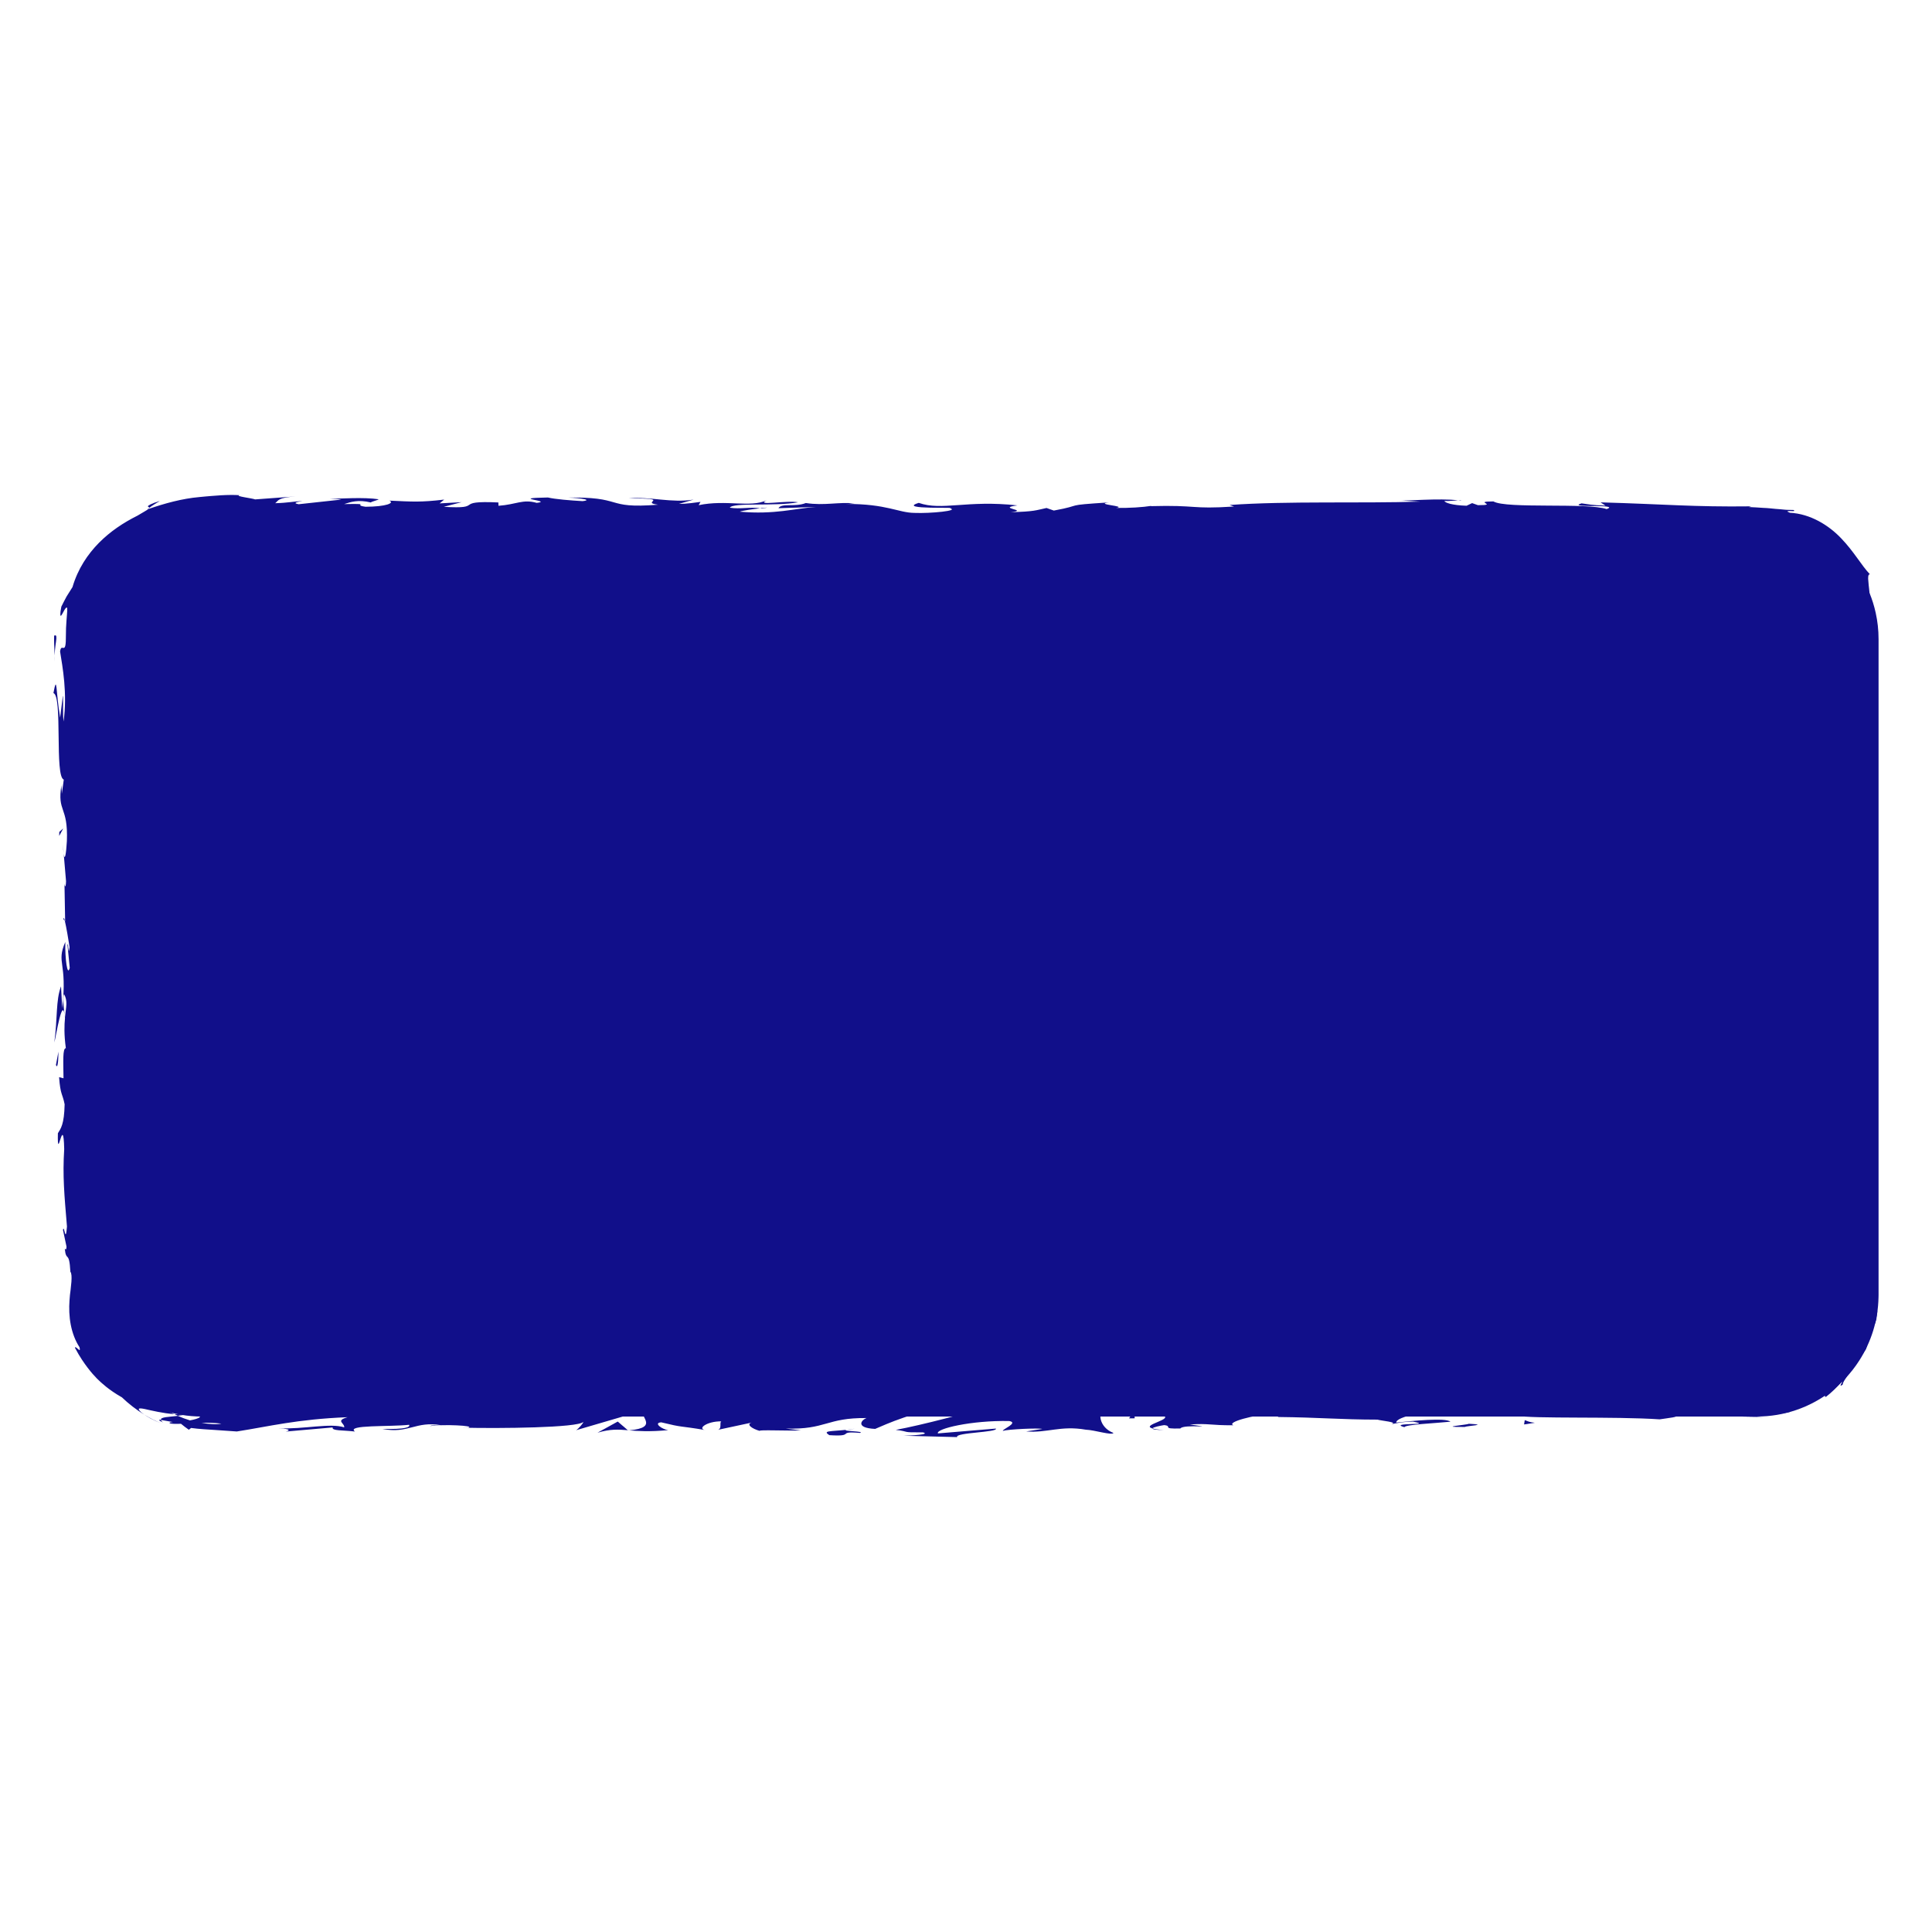 <?xml version="1.0" encoding="UTF-8"?><svg id="a" xmlns="http://www.w3.org/2000/svg" width="412.51" height="412.51" viewBox="0 0 412.51 412.51"><defs><style>.b{fill:#110f8a;stroke-width:0px;}</style></defs><path class="b" d="M401.1,136.43v140.03c0,.18,0,.36-.01.54-.1,4.96-1.59,9.57-4.09,13.47-.88,1.38-1.88,2.66-3,3.84-.99,1.04-2.06,2.01-3.21,2.88-4.36,3.3-9.79,5.26-15.68,5.26H43.08c-5.89,0-11.32-1.96-15.67-5.26-1.15-.87-2.22-1.83-3.21-2.88-1.11-1.18-2.12-2.46-2.99-3.83-2.51-3.9-4-8.51-4.1-13.47-.01-.18-.01-.37-.01-.55v-140.03c0-1.91.21-3.78.61-5.58,2.54-11.67,12.94-20.4,25.37-20.4h332.03c12.43,0,22.83,8.73,25.38,20.4.4,1.8.61,3.67.61,5.58Z"/><path class="b" d="M397.51,137.72c.05-1.64-.56-1.05-.67-1.29.14,2.74.84,1.23.67,1.29Z"/><polygon class="b" points="398.91 164.71 398.66 164.23 399.28 168.21 398.91 164.71"/><path class="b" d="M398.9,189.95c1.05-2.39-.17-9.14.2-13.64l.24-.74-.85-2.03c.13,5.46.7,12.56.4,16.41Z"/><path class="b" d="M396.62,203.41c.41-.83.35,2.91.13-3.14-.04.3-.07.39-.1.57,0,.54,0,1.29-.02,2.57Z"/><path class="b" d="M396.65,200.84c-.03-2.66-.34,1.74,0,0h0Z"/><path class="b" d="M396.88,213.11l-.37-3.5c-.24.73-.3,3.85-.47,2.69.2,3.59.44,2.85.84.81Z"/><path class="b" d="M397.65,216.43l-.15-1.81c-.1.32-.14.8.15,1.81Z"/><path class="b" d="M397.17,210.77l.33,3.85c.17-.51.51-.56-.12-1.77.31.31.01-.45-.21-2.08Z"/><path class="b" d="M397.33,208.59c.23-1.96.37-4.5.74-.99-.14-6.7-.89-5.71-.74.99Z"/><path class="b" d="M399.99,191.24l.31-2.63-.35-2.27c.18,1.13-.29,5.06.04,4.9Z"/><path class="b" d="M396.34,234.92c.22.22.6-1.18.88-1.44l-.26-2.59c-.15,1.33-.29,3.85-.63,4.02Z"/><path class="b" d="M397.22,233.48l.38,3.87c.05-3.46-.14-4.09-.38-3.87Z"/><polygon class="b" points="398.82 217.05 398.01 210.7 398.83 218.28 398.82 217.05"/><polygon class="b" points="396.31 249.7 395.79 247.5 396.57 251.41 396.31 249.7"/><path class="b" d="M396.4,259.5c-.43-1.62-.73,2.23-.99.51.08,2.66.45,4.94.78,6.98-.19-2.17-.14-4.49.21-7.49Z"/><path class="b" d="M396.67,270.43c-.1-1.09-.29-2.21-.48-3.44.1,1.16.24,2.29.48,3.44Z"/><path class="b" d="M397.5,243.94c-.14.3-.49.88-.64,3.04l.63-1.52c0-.46,0-.99,0-1.52Z"/><path class="b" d="M397.51,245.41l-.02.05c-.02,1.65-.03,2.8-.04,3.29,0-.42.02-1.43.06-3.34Z"/><path class="b" d="M397.5,243.56c0,.14,0,.24,0,.38.06-.15.08-.23,0-.38Z"/><path class="b" d="M398.25,227.2c.35,2.27.73,7.01,1.27,2.43-.43-1.63-.74.99-1.27-2.43Z"/><path class="b" d="M398.29,241.67l.14-4.11c-.17.08-.41.82-.58-.3l.44,4.41Z"/><polygon class="b" points="398.49 243.68 398.29 241.67 398.23 243.19 398.49 243.68"/><path class="b" d="M397.26,263.39c.27,1.77.3,3.72.34,5.91.12-2.35.19-4.78.19-7.09-.2-.33-.55-1.34-.53,1.18Z"/><path class="b" d="M397.43,254.65c.01.12.03.28.04.39.05-.24.07-.44-.04-.39Z"/><path class="b" d="M394.21,288.31c.09-.07.17-.13.26-.2-.02-.04-.04-.07-.06-.12l-.2.31Z"/><path class="b" d="M397.91,261.81c.12-1.77-.03-2.82-.23-3.83.06,1.32.1,2.72.11,4.22.09.15.15.17.12-.39Z"/><path class="b" d="M396.96,276.45c.13-.92.24-1.96.35-3.06-.2.9-.51,2.73-.35,3.06Z"/><path class="b" d="M397.3,255.64c0-.09-.02-.17-.03-.26-.14.58-.07.51.03.26Z"/><path class="b" d="M397.3,255.64c.09.91.25,1.62.38,2.34-.05-1.08-.12-2.07-.21-2.94-.04.22-.11.44-.17.6Z"/><path class="b" d="M393.46,295.62c-.09-.33.64-1.37,1.61-2.76.97-1.39,2.2-3.15,3.35-4.8.66-1.89.17-2.41-.64-2.15-.83.26-2.07,1.2-3.3,2.2.08.11.17.2.04.66-.15.46-.48,1.32-1.52,2.83.55-.37,1.94-1.88,2.87-3.11.93-1.21,1.56-2.03,1.07-.45-1.1,2.32-1.85,3.12-2.37,3.61-.55.48-.94.66-1.88,1.44.97-.52.12.87-1.03,2.28-1.12,1.42-2.59,2.77-1.8,2.89,1.25-.99,2.4-2.1,3.43-3.29.19.06-.89,1.44.18.64Z"/><path class="b" d="M397.1,281.94c.09-.48.18-.95.23-1.44-.41,1.6-.94,2.71-2.16,4.49-.69,2.25-.86,2.76-.75,3.01,1.24-2.03,2.17-4.24,2.71-6.56,0,.17-.02.34-.03.5Z"/><path class="b" d="M397.7,273.63c.32.65.54,1.99.78,2.84.11.34.22.64.35.7.13.06.29-.16.47-.68-.04-4.9-.53-3.43-.81-6.36.16,7.91-.35-2.27-.71,3.45-.11-1.56-.14-2.95-.17-4.27-.08,1.43-.17,2.8-.29,4.09.02-.07.03-.12.04-.18v-.04s0,0,0,0c.08-.34.13-.45.08-.07,0,.03.01.12.01.17.09.05.17.2.24.36-.13,2.29-.17.36-.24-.36-.03-.03-.06-.09-.09-.1,0,0,0,.02,0,.03l.16,3.82c.02,1.25-.03,2.32-.18,3.48.18-.71.31-1.52.37-2.57.02-.25.02-.57.03-.88,0-.35,0-.49,0-.92-.01-.75-.03-1.58-.04-2.51Z"/><path class="b" d="M400.88,233.85c-.06.25-.1.24-.15.25.08.51.13.71.15-.25Z"/><path class="b" d="M400.5,237.11c-.09-.58-.34-1.06-.28-2.93.19-1.63.3,0,.51-.08-.17-1.13-.46-3.95-.76-.41l.09.56c-.22,3.19-1.01,7.29-1.1,6.73.57-.93.98-1.75,1.54-3.88Z"/><path class="b" d="M399.26,255.6l.31,6.6.55-3.36-.33.17c.13-3.75-.28-2.94-.53-3.41Z"/><path class="b" d="M393.6,288.7c-.05-.33-.11-.67-.17-.99-.29,1.08-.65,2.12-1.11,3.17.47-.7.9-1.43,1.28-2.18Z"/><path class="b" d="M388.69,294.09l-.15-.62c-.42.47-.87.95-1.34,1.39.5-.23,1-.5,1.49-.77Z"/><path class="b" d="M13.6,182.25l-.17-1.94c.05.92.11,1.51.17,1.94Z"/><path class="b" d="M13.56,196.3l.29.34c-.16-.65-.28-.92-.29-.34Z"/><path class="b" d="M181.47,298.77c-2.83-.55-5.98-1.39-5.64-.73l.87.64c1.97-.11,3.49-.04,4.77.09Z"/><path class="b" d="M37.2,301.92c.25.12.51.25.77.36.72-.08,1.39-.19,1.98-.3-.82.03-1.77.02-2.76-.06Z"/><path class="b" d="M34.47,303.93c-1.27-.54-2.5-1.17-3.66-1.88.76.52,1.91,1.19,3.66,1.88Z"/><path class="b" d="M31.84,108.46c.72-.56,1.5-1.03,2.29-1.5-2.02.6-2.5,1-2.55,1.13-.05.15.36.16.26.37Z"/><path class="b" d="M304.3,298.94c-2.44-.25-4.38-.36-6.08-.39,2.94.37,5.31.92,6.08.39Z"/><path class="b" d="M20.39,187.78c-.12-1.19-.25-1.69-.39-1.66.11,1.22.23,1.91.39,1.66Z"/><path class="b" d="M291.18,298.56c.43.06.85.1,1.29.15,1.78-.11,3.58-.19,5.75-.15-2.17-.27-4.65-.44-7.04,0Z"/><path class="b" d="M311.32,106.8c.2.03.45.04.63.08.06-.09-.22-.09-.63-.08Z"/><path class="b" d="M389.38,118.19c-.3-.2-.68-.47-1.09-.77-.43-.29-.92-.57-1.38-.86.43.33,1.21.75,2.47,1.63Z"/><path class="b" d="M357.65,298.43c1.82-.04.29-.07,0,0h0Z"/><path class="b" d="M366.5,300.96c-.39.07-.68.16-.73.31.15-.15.4-.25.73-.31Z"/><path class="b" d="M273.06,302.54c-.05,0-.1,0-.16,0,.54.13.45.1.16,0Z"/><path class="b" d="M360.39,298.72c-.68-.08-1.47-.14-2.33-.19.38.05,1.08.11,2.33.19Z"/><path class="b" d="M360.02,298.42c.63.02,1.12.04,1.59.06.23-.11.03-.17-1.59-.06Z"/><path class="b" d="M355.12,298.46c1.04-.01,2.01.02,2.95.07-.36-.04-.51-.08-.41-.1-.53,0-1.29.02-2.53.03Z"/><path class="b" d="M162.28,108.51c.12.02.26.04.39.06,1.84-.27,1.03-.22-.39-.06Z"/><path class="b" d="M134.12,305.42c.09,0,.13-.02.21-.03-.09,0-.19-.02-.27-.02l.06.05Z"/><path class="b" d="M127.58,305.9c2.78-.8,4.37-.7,6.47-.53l-2.16-1.85-4.31,2.38Z"/><path class="b" d="M13.41,148.63l-.57,4.59c-.95-5.54-.62-9.55-1.43-5.24,2,.65.21,17.84,2.21,18.48l-.42,3.03c.02-.87-.1-1.01-.08-1.86-.96,5.88,1.45,4.37,1.16,11.95-.15,2.64-.44,4.49-.68,2.68l.5,5.89c-.04,1.71-.39,1.29-.35-.41l.16,8.98-.06-.07c.31,1.28.8,4.18,1.01,5.6-.29,2.28-.21-1.14-.46-.56l.49,4.97c-.52,2.03-1.02-2.1-.95-5.53-2,4.64.5,4.12-.66,14.15l-.25-4.69c-1.14,3.03-.72,6.69-1.43,12,.37-1.26,1.79-10.63,2.28-5.23-.15,1.52-.22,3.52.18,6.44-.71.03-.54,2.87-.5,6.43l-.94-.24c.27,3.85.75,3.54,1.18,5.8-.09,4.29-.82,5.17-1.44,6.18-.15,6.86,1.17-4.74,1.35,3.38-.36,5.71.02,9.72.59,16.54-.32,3.99-.58-.7-.85.73l.75,3.54c-.02.87-.25.59-.37.44.29,2.98.94.25,1.2,4.94.26.32.29,1.08.22,2.13-.04.53-.1,1.13-.18,1.78-.04.33-.08.67-.13,1.02-.03.39-.07.79-.1,1.2-.12,1.59-.07,3.43.27,5.18.34,1.76.98,3.46,1.87,4.8.39,1.55-.84-.47-.98.11,1.05,2,1.99,3.31,2.73,4.29.75.98,1.36,1.67,1.95,2.27.6.6,1.18,1.14,1.99,1.78.81.64,1.84,1.39,3.37,2.26,1.43,1.38,3.04,2.62,4.78,3.69-.93-.65-1.24-1.05-1.17-1.23.08-.17.55-.12,1.28.03,1.45.32,3.94.93,6.27,1.08-1.35-.66-2.41-1.34-3.11-1.76,2.28.69,4.64,1.03,6.97,1.06.83.2.12.51-1.11.77.5-.03.97-.05,1.34-.1,1.27.26,1.59.45,1.34.7-.25.25-1.08.49-2.07.67-.9-.27-1.77-.6-2.59-.96-1.9.23-3.81.22-3.6.88.52.06,1.49.26,2.55.44-.53.04-.88.1-.67.24.24.16,1.1.16,2.4.13.53.44,1.09.87,1.67,1.27l.48-.38c.85.12,1.77.2,2.59.26l2.39.16,4.78.33c6.84-1.06,12.8-2.62,23.66-3.05-2.7.77-.58,1.26-.73,2.17-2.96-.97-8.41.41-14.04.21,2.94.1,2.29.54,1.54.69l10.04-.88c-.23.75,2.13.56,4.76.87-1.98-1.48,7.48-.98,11.57-1.44.25.5-.73,1-5.71.88,5.5,1.11,7.11-1.74,12.5-.79-1.22.01-1.87-.06-2.35.19,2.84-.44,9.79-.09,8.16.34h-1.21c8.08.19,24.6.02,25.8-1.23.08.16-1.06,1.51-1.55,1.77l14.42-4.22c-1.27,1.08,3.61,3.64-3.1,4.25,1.92.15,4.3.33,8.36-.05-1.31-.15-3.27-1.56-1.48-1.66,4.92,1.2,3.42.64,9.49,1.66-1.97-.23.22-1.92,3.33-1.87-.49.25.26,1.67-.88,1.84l7.74-1.66c-1.93.3-.34,1.41,1.39,1.87-.8-.32,6.69.03,8.75-.13l-3.28-.38c8.74.25,8.63-2.33,17.3-2.25-1.05.34-2.59,2.11,1.82,2.32,2.02-.85,8.94-4.09,16.61-4.74l1.47.49,5.88-.55c-3.66,1.28-13.95,3.97-19.56,5.01,3.27.38.91.57,5.81.53,1.73.46-2.67.69-4.11.72l11.4.29c-.51-.99,8.72-.99,8.28-1.82l-12.38,1.03c-.5-.99,7.16-2.81,15.24-2.64,2.05.39-1.54,1.77-1.37,2.1,1.05-.34,7.67-.65,8.41-.41l-3.43.53c4.5.37,7.34-1.31,12.74-.37,1.86.06,5.57,1.28,5.89.69-3.04-1.13-3.64-4.63-1.61-5.48.65.08,9.79,1.08,11.92,1.64,3.07.89-4.61,2.11-2,2.88.11-.27,1.81-.61,2.52-.71,1.96.23-.81.84,3.45.72.71-1.01,8.66.08,2.01-.85,4.16-.29,4.42.21,9.31.16-1.56-.65,4.39-2.21,8.56-2.5-.25.26.69.59,1.14.74,8.53.09,13.11.55,21.07.56.73.24,4.57.54,2.94.97,1.14-.18,2.2-.52,4.65-.54,4.75.87-5.47.14-1.85,1.18.31-.58,6.35-.81,9.84-1.17-1.08-.9-8.08-.17-11.58.19-.02-1.24,6.08-2.55,14.4-3.12,6.61-.31,2.87.8,4.01.63,12.42.22,10.58-2.17,20.89-1.28,4.09.79.18,1.58,1.09,2.15-5.39.3-8.27-.5-11.92-.47l4.49.38c-1.71.26-5.31.46-7.27.23,3.43.71,20.98.14,30.56.79,1.7-.27,4.64-.54,3.25-.86l-3.03.11c-2.79-.64,5.7-.88,1.87-1.18,4.07-.45,8.62-1.16,14.35-.79l1.08.9c-.12-.26-3.74-.54-5.35-.26,1.19-.2,3.39.11,5.61.31,1.11.1,2.24.19,3.22.16.97-.03,1.82-.22,2.4-.58-1.3-.07-2.47-.26-3.85-.48,4.04-.32,8.11-2.02,12.12-3.92-1.1.08-1.3.2-1.66.37-.35.16-.86.4-2.46.4,1.47.17-1.15,1.19-3.74,1.51-1.3.18-2.52.2-3.22.29-.77.08-.79.26.4.59-3.64-1.2-6.38-.51-11.21-1.54.15.3,1.71.57-2.55.42-.19.09-.65.2-.93.26-.13-.01-.18-.01-.29-.02.09.01.15.02.23.04-.18.04-.2.05.09.01,1.01.13,1.84.29,2.17.45-2.11.68-8.89.66-11.18,1.02-2.53-.14,1.06-.34-.32-.66l-3.42.53c-.34-.66-6.71-1.1-.76-1.49l-5.36-.03c-3.15-.37-7.49-.52-10.17-.24-2.53-.14-6.38.73-4.18.21l-8.4.41-.08-.17c-8.29-.08-17.07,1.1-26.54-.1-2.79.17-5.68.37-10.34.18l-.91-.57c-3.58.2-10.76-.57-12.3.02-3.87-1.54-17.39-.34-23.69-.61l-.24.75c-4.34-.04-8.5.17-13.88.47l.33.66c-4.64.54-11.94-.47-19.28-.4.5-.25,2.36-.19,3.68-.03-8.77-1.49-18.51,1.09-26.47,0-1.98.24-3.42.16-4.81,0,.18,0,.35-.01.49-.03-.2,0-.5,0-.81,0-.88-.11-1.78-.25-2.75-.35.83.16,1.63.29,2.32.35-1.53.01-3.85.1-6.12.26l-.97-.71c-.18,0-.33.01-.53.02-2.23-.26-1.79.34-.6.87-1.14.12-2.19.26-3.01.43-1.81-1.15-5.96.39-8.44-.84-1.53.6-11.43.45-12.64,1.7-.08-.16-.75-.24.48-.25-2.53-.14-5.07-.29-7.34.07l-1.08-.9-5.53,1.21c-3.36-.55-4.76-.87-1.42-1.57-8.06,1.07-6.54.4-13.4,1.46l.33-.58c-2.45.02-6.37.8-7.85.32-5.48-1.11-27.12-.15-41.19-1.18,2.73,1.72-6.54-.77-7.1.56-.82-.41-2.78-.64-.5-.99-7.18.4-10.79-.64-15.75.48-.82-.41,1.54-.6.81-.84-.58.09-2.28.35-3.03.11-.73-.24,1.05-.34,2.19-.52-7.32.06-8.11,1.33-8.57,2.49-1.73-.32-2.97-.62-4.12-.8-1.15-.18-2.21-.25-3.53-.3-.52-.38-1.18-.87-1.23-1.07-.04-.22.5-.05,2.49.52-1.11-.34-4.43-1.72-7.02-3.75-2.66-1.93-4.57-4.31-5.02-4.12-.14-.37-.61-1.03-1.07-1.7-.47-.68-.92-1.33-1.12-1.58-1.22-2.37-1.6-3.78-1.99-5.16-.33-1.4-.68-2.76-.85-5.4-.04.51-.05.99-.06,1.48-.33-.49-.53-1.02-.62-1.62-.05-.31-.08-.57-.08-.9,0-.33,0-.68.02-1.05.06-1.46.25-3.22.18-5.5l.12.13c.82-10.44-.39-4.51.54-14.81l-.71.56c-1.52-.96.9-9.13.32-15.11l-.4,2.16c-.52-3.27,2.07-9.13,2.26-12.41.13-.71.21,1.13.31,2.13.9-8.59-.93-1.11-1.14-7.51.5-1.18,1.27,1.52,1.36-2.79.4-2.15-1.62-12.49-.66-18.37-.39,1.3-.77,2.58-1.06-.39-.14-4.56,1.46-12.32.24-16.43.11-.58.21-.8.3-.82-.31-3.48-.52-11.32-1.18-13.41,2.44-3.22-1.19-21.65,1.07-21.57l-.12-10.71.23.28c.04-1.71.03-3.16,0-4.36-.03-1.09-.03-2-.02-2.8,0-1.59.05-2.71.08-3.86.58-1.35.45-.27.53-.13.43-1.05.77-1.99,1.22-2.78.38-.82.81-1.5,1.19-2.12.77-1.24,1.47-2.2,2.16-3.11.32-.48.69-.9,1.06-1.36.18-.23.36-.47.55-.71.2-.23.41-.46.63-.7.22-.25.44-.51.68-.78.25-.25.52-.51.8-.79.54-.58,1.22-1.12,1.98-1.77.35.06.71.16,1.06.25.2-.16.55-.37,1.01-.6.46-.25,1.07-.43,1.76-.69.69-.25,1.51-.4,2.38-.63.9-.12,1.84-.34,2.87-.37,1.02-.12,2.09-.07,3.19-.08,1.23.04,2.5.07,3.78.08,2.56.02,5.16-.04,7.61-.25-.1.08-.3.22-1.08.33,11.04-.86,26.43,2.03,30.47-.63l7.28-.66c-9.42-.21,1.4-1.16-2.47-1.6,3.71-.16,9.58.8,5.03.94l-.71-.13c-1.67,1.39,11.71.49,11.46,1.44,18.55-.07,36.62.7,53.99.76l-2-1.08,6.06.06c1.59.25,2.13.84-2.19.8,2.27.61,7.25-.51,7.37-.75,8.46.44-3.31,1.26-.71,1.28l3.52-.08-.79-.13c2.86-.44,3.11-.91,8.31-.85,3.29.22,1.69.67,2.98.71,0,.08.43.11,1.98.03l7.63.09-3.05-.85c3.38-.42,7.18.04,3.66-.92,5.17,1.49,28.48.53,31.65,1,4.74-.62,9.42-.61,15.21-.54-1.44-.18-2.3-1.14,2.7-1.02-1.83,1.98,9.15.86,13.19,2.28-3.61-.94,14.21-.23,8.54-1.57,4.17.16.25.74,3.42,1.2,9.93-.77,21.88.5,34.15.24.19-.26-1.86-.66.77-1.04l6.48,1.3c2.42-.13,2.23-1.5,6.66-.6-.63-.22-1.56-.55.07-.63,12.02.63,24.3.37,36.62.25,6.16-.06,12.34-.09,18.5.05l4.62.14,1.15.05c.37.02.7.06,1.05.09l1.03.1c.34.04.68.13,1.02.19,2.7.51,5.26,1.56,7.47,3.05-2.38-1.71-.61-.99,1.37.1-1.2-.85.35-.55.28-.99,2.56,1.88,4.7,4.23,6.3,6.83.47.16,1,.8,1.65,1.6.28.43.57.91.87,1.41.31.5.52,1.07.79,1.61.97,2.2,1.48,4.46,2.02,4.87-.11-.49-.28-.97-.43-1.44-.17-.47-.28-.96-.49-1.42.56.86.85.96,1.07.54.23-.42.24-1.3.22-2.33-.02-1.04-.22-2.17-.27-3.08-.11-.89-.08-1.55.31-1.58-1.81-1.9-3.4-4.84-6.11-7.65-2.63-2.78-6.58-5.25-10.96-5.47-.88-.34-.47-.37.07-.37.53,0,1.16.1.72-.22-.56-.04-1.17,0-1.8-.06-.63-.06-1.31-.13-2.08-.18-.76-.07-1.6-.18-2.57-.21-.48-.03-.98-.07-1.52-.1-.5-.03-1.03-.05-1.59-.08l.51-.15c-12.6.15-18-.45-32.16-.85l1.05.7c-3.04-.09-3.68-.31-5.11-.49-3.49,1.06,8.54.06,5.36,1.23-4.04-1.42-21.45-.02-24.18-1.64-4.68,0,1.37.81-3.31.8l-1.24-.44-1.18.56c-3.07-.09-4.62-.64-4.73-1.01.74.04,2.12-.1,2.91-.14-3.98-.51-11.22.18-12.58,0l4.5.27c-12.77.41-28.36-.16-40.7.72l.94.33c-9.42.61-7.55-.36-17.89-.08l.38-.08c-2.07.33-4.84.49-7.67.46,2.61-.39-4.92-.75-1.49-1.18-10.22.65-5.05.51-11.8,1.74l-1.56-.55c-2.3.49-2.49.76-7.66.9,4.24-.47-3.3-.83,1.45-1.45-10.84-1.2-16.1,1.21-21.07-.54-4.98,1.51,9.38.84,6.59,1.16,2.33.49-4.11,1.13-7.51.98-3.46-.03-5.89-1.94-14.6-1.91.87,0,.93-.11,1.79-.1-3.26-.39-6.39.52-10.39-.1-2.24.92-5.19-.05-5.84,1.11l7.99-.27c-4.53.31-8.78,1.67-16.24,1.01.58-.24,2.8-.55,4.33-.72-2.18-.34-4.2.23-6.46-.13.64-1.17,9.71-.25,14.57-1.15-2.34-.49-9.18.85-6.74-.42-3.51,1.61-8.58-.2-14.48,1.03l.39-.7c-.93.11-2.87.44-4.59.42l3.11-.91c-4.78.77-9.21-.68-13.79-.26,9.59-.02,2.15.84,6.21,1.35-11.83.94-6.8-1.83-20.05-1.5,1.79-.1,6.73.42,3.93.74-2.52-.14-5.85-.41-7.4-.78-8.78.15,1.35.72-2.39,1.15-2.99-.85-4.31.35-8.16.62l-.03-.71c-10-.46-2.65,1.48-11.66.93l3.81-.99-4.69.26.97-.81c-5.11.6-6.7.45-11.7.22,1.16.5-.65,1.29-5.08,1.31-3.02-.42,1.69-.68-4.59-.57,1.42-.45,2.97-1,5.7-.35.28-.23,1.4-.45,1.69-.68-3.25-.49-8.18-.11-10.45-.1.88.03,1.92.06,2.46.17l-9.1.99c-1.43-.27-.3-.48.83-.69-1.84.08-3.12.4-5.83.47.7-.58.53-1.18,4.37-1.45l-8.67.64c-.58-.25-4.45-.69-3.32-.9-1.2-.08-2.54-.06-3.97.02-.72.05-1.45.1-2.21.16-.38.03-.76.06-1.15.1-.38.03-.76.06-1.25.12-3.67.32-7.4,1.35-10.88,2.55-.31.26-.99.61-2.32,1.41-3.06,1.53-5.8,3.36-8.23,5.8-2.4,2.43-4.5,5.52-5.66,9.46l-1.27,2.02c-.38.7-.74,1.42-1.11,2.15-.32,1.6-.23,2.06-.08,1.95.16-.1.44-.73.72-1.2.27-.46.56-.79.61-.36.07.42-.12,1.61-.25,4.2-.03.92-.03,1.65-.04,2.23,0,.54-.02.91-.06,1.2-.07.57-.2.75-.35.79-.3.08-.67-.37-.82.78.52,3.26,1.59,8.93.74,14.95-.2-1.99-.04-3.56-.12-5.42ZM13.87,217.21c-.15-1.33-.61-3.98-.19-4.95.82,1.51.42,2.68.19,4.95ZM47.27,303.96c-.99.23-2.51.12-4.24-.15,1.26-.06,2.67-.03,4.24.15ZM337.71,299.01c-.06.01-.1.02-.14.03-2.96-.28-1.91-.17.14-.03ZM343.86,299.32c.62-.1.58-.2.31-.3-.43.18-1.81.19-3.39.14.44.19,1.23.31,3.07.16ZM181.71,113.3l-1.2-.19c2.71-.21,1.95-.02,1.2.19Z"/><path class="b" d="M34.84,303.72c-.36-.24-.42-.4-.47-.56-.57-.06-.64.07.47.56Z"/><path class="b" d="M31.43,108.75l.23-.08c.11-.09.16-.16.18-.21l-.4.3Z"/><path class="b" d="M248.51,305.35c-1.27-.1-1.97-.23-2.44-.37-.07.17.51.32,2.44.37Z"/><path class="b" d="M376.26,298.07c-1,.11-2.42.15-3.72.22,1.9-.04,2.64.13,3.41.22-.08-.17-.72-.38.31-.43Z"/><path class="b" d="M400.64,281.66c.03-.58.21-1.21.2-1.78l-.35.11c-.15,1.2-.31,2.22-.33,2.64-.03.42.16.26.48-.97Z"/><path class="b" d="M379.73,300.02c.39.54,2.68-.1,5-1.25-.14.06-.28.12-.42.17.36-1.07-1.96.31-4.58,1.07Z"/><path class="b" d="M385.26,298.51c.71-.35,1.42-.75,2.11-1.11.09-.45-.85.44-2.11,1.11Z"/><path class="b" d="M351.67,298.92c1.31.15.82-.77,1.56-.52,1.46-.76-8.73.92-1.56.52Z"/><path class="b" d="M382.28,301.44c-.39-.15-.76-.29-1.13-.46-.44.31-.89.62-1.36.9.84-.1,1.67-.25,2.5-.44Z"/><path class="b" d="M360.56,301.9l4.41.2c-.07-.12.49-.2,1.18-.25-2.72-.02-5.7-.17-5.6.05Z"/><path class="b" d="M366.16,301.85c1.42.01,2.76,0,3.55-.12-.77,0-2.42.03-3.55.12Z"/><path class="b" d="M376.35,302.64l-1.31-.12-3.12-.05c1.48.06,2.94.16,4.43.18Z"/><path class="b" d="M313.12,301.76l-4.82.21c-.49.25.82.41,2.62.31,1.15-.18,2.94-.27,2.2-.52Z"/><path class="b" d="M327.68,303.78c-1.3-.15-1.39-.32-2.12-.56l-.15.92,2.27-.35Z"/><path class="b" d="M313.64,304c-.48.25-6.99.73-.89.67.49-.25,5.31-.46.89-.67Z"/><polygon class="b" points="241.06 302.84 242.29 302.83 242.11 301.32 241.06 302.84"/><path class="b" d="M177.09,306.43c5.71.36,1.36-.93,6.51-.48,1.34-.36-4.22-.37-2.84-.67-3.45.37-5.25.16-3.67,1.15Z"/><path class="b" d="M180.76,305.28c.55-.06,1.14-.13,1.76-.23-1,.09-1.47.17-1.76.23Z"/><path class="b" d="M395.81,127.94c.26,1.03.54,2.04.66,3.08,0-.69,0-1.4-.11-2.09l-.56-.99Z"/><path class="b" d="M398.44,133.66c-.29.3-.58.58-.87.86.34.61.66,1.25.95,1.91-.03-.75-.21-2.18-.07-2.77Z"/><path class="b" d="M11.94,227.41l.23.28c.25-.57.27-1.43.31-3.15l-.54,2.87Z"/><polygon class="b" points="12.66 177.63 12.64 178.48 13.51 176.88 12.66 177.63"/><path class="b" d="M11.56,135.73c-.01.25-.01.54-.01.78,0,.22,0,.45.01.67.02.45.03.92.05,1.38.04.93.08,1.86.06,2.71-.08-1.86.16-3.33.29-4.28.03-.24.05-.43.07-.62.01-.2,0-.36-.01-.48-.04-.24-.18-.3-.45-.17Z"/></svg>